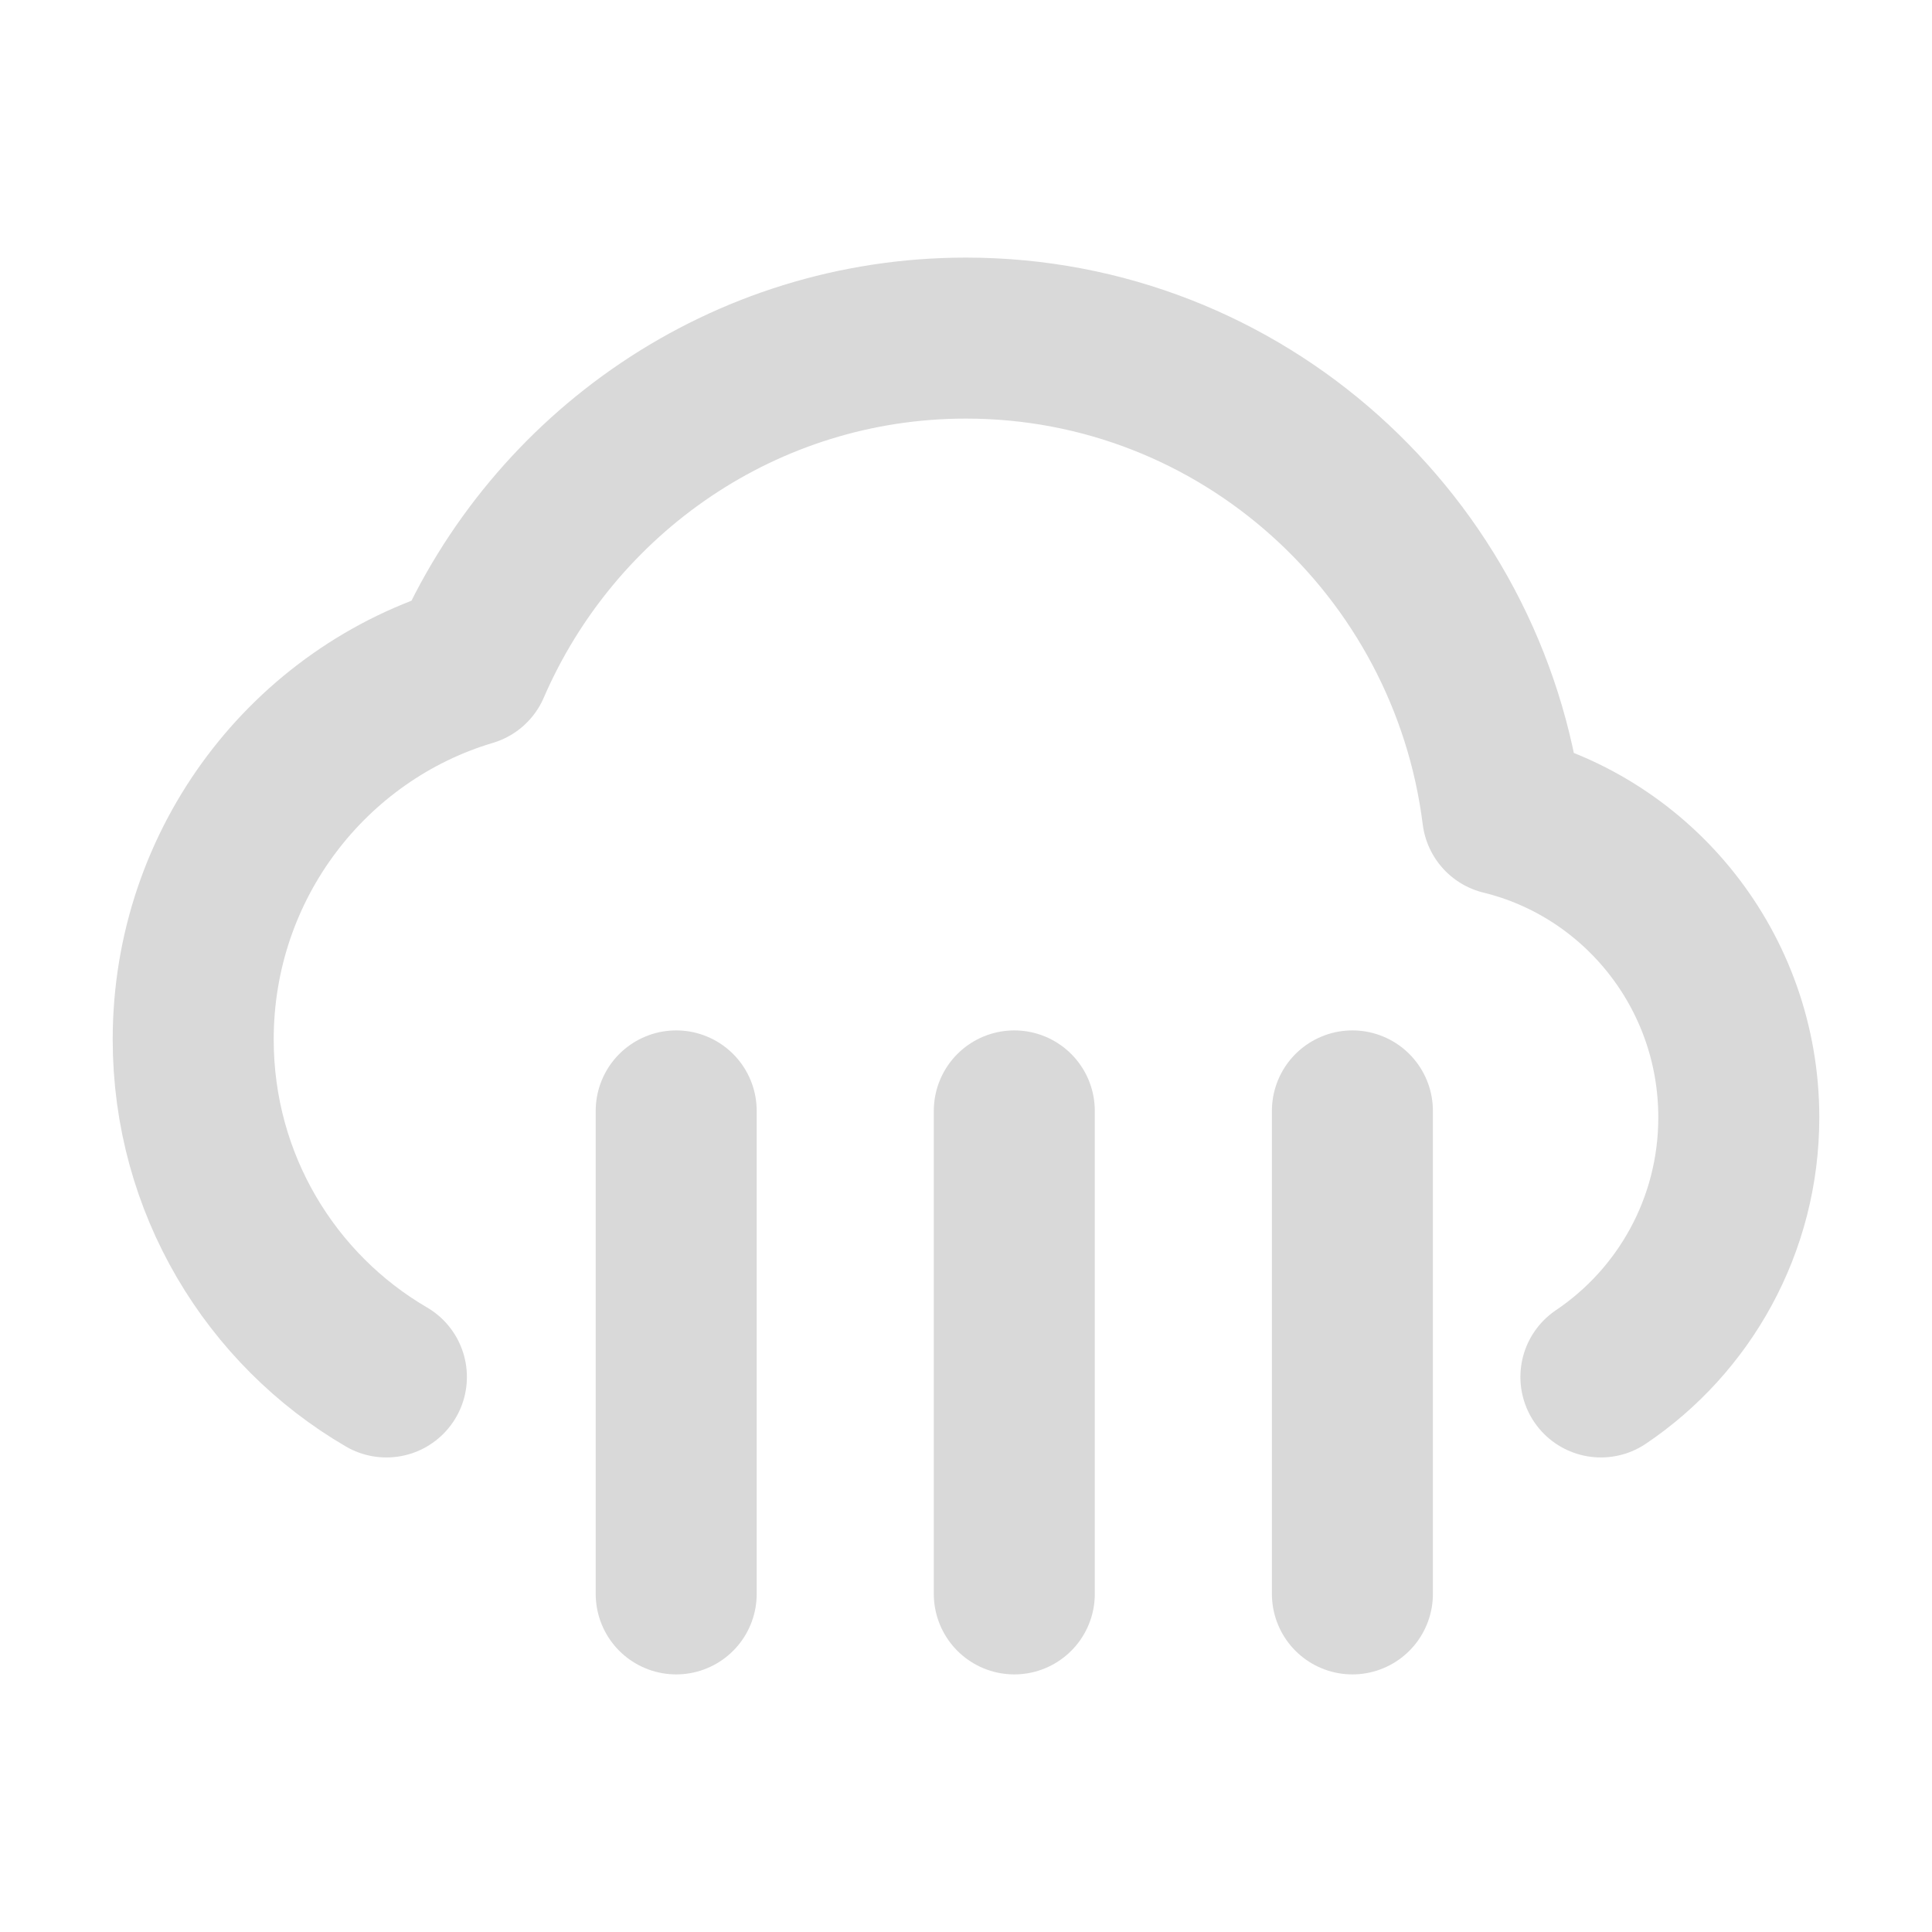 <svg width="24" height="24" viewBox="0 0 24 24" fill="none" xmlns="http://www.w3.org/2000/svg">
<path d="M4.8 17.105C3.365 16.268 2.4 14.704 2.4 12.913C2.4 10.717 3.849 8.862 5.837 8.27C6.874 5.874 9.244 4.2 12 4.2C15.422 4.2 18.247 6.78 18.666 10.117C20.349 10.528 21.6 12.057 21.6 13.881C21.6 15.226 20.919 16.411 19.887 17.105M8.4 19.8V13.8M16.8 19.8V13.8M12.6 19.8V13.8" stroke="#D9D9D9" stroke-width="2" stroke-linecap="round" stroke-linejoin="round"/>
</svg>
